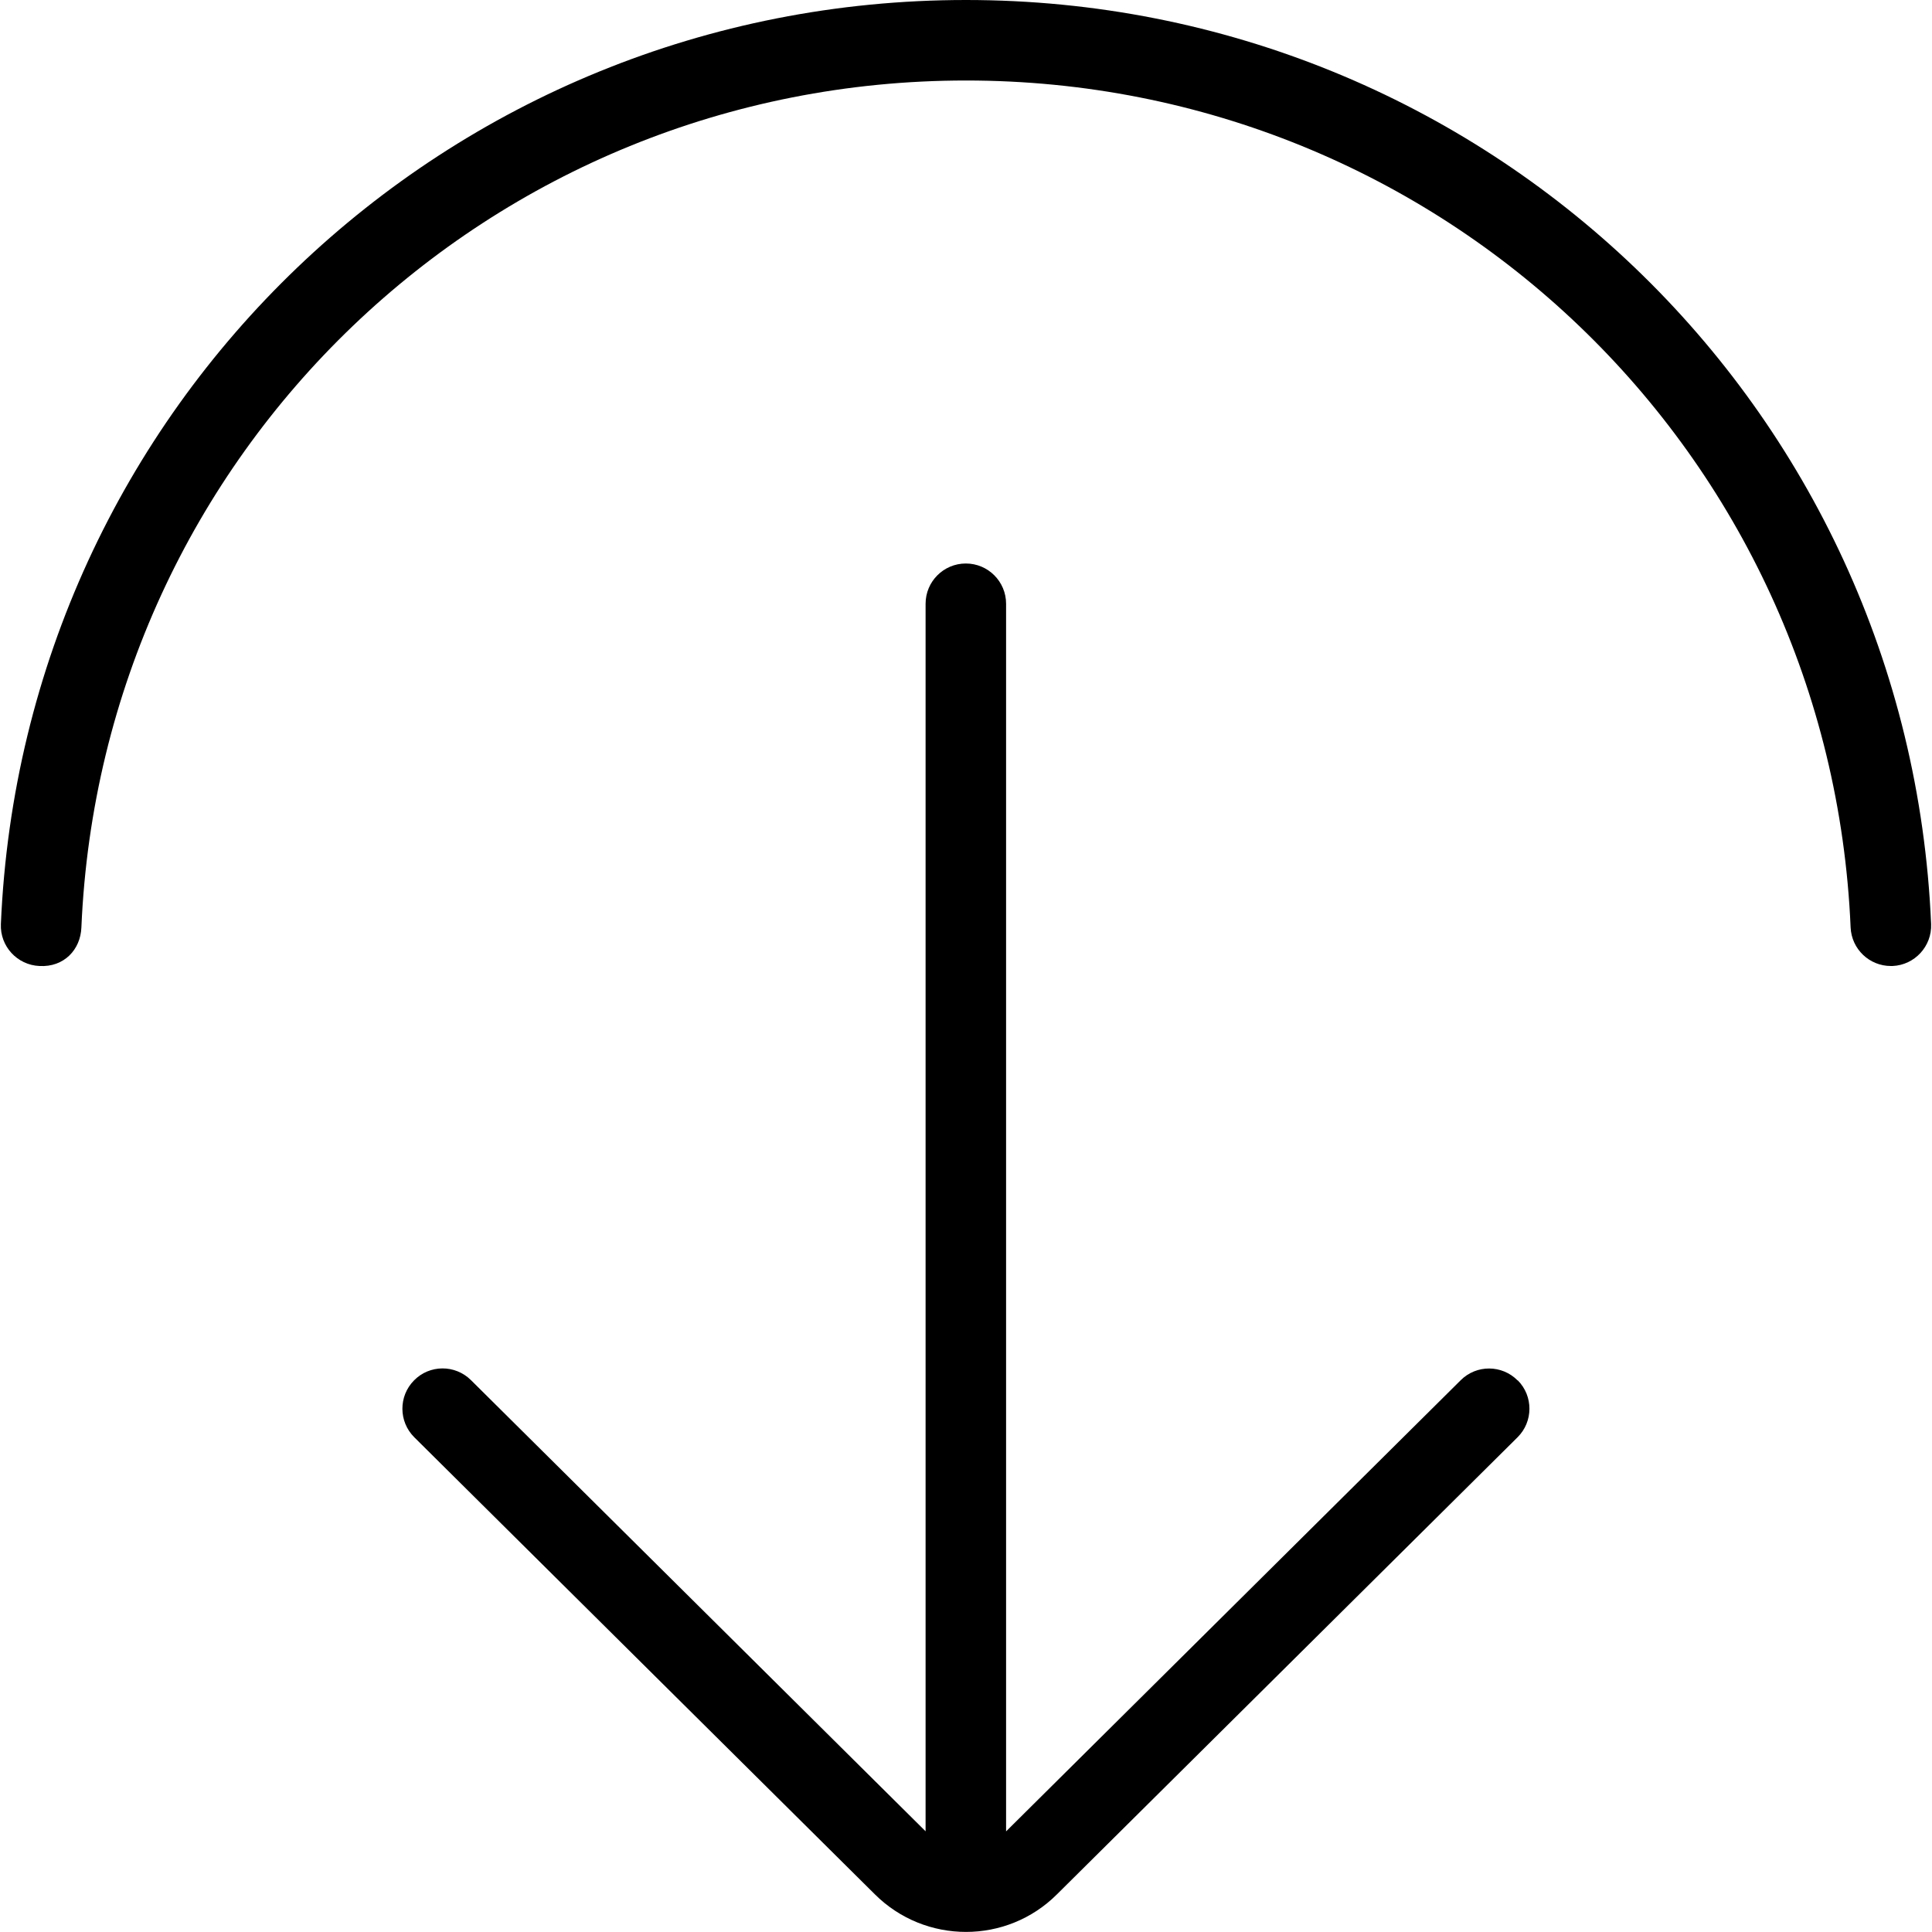 <?xml version="1.0" encoding="UTF-8"?>
<svg xmlns="http://www.w3.org/2000/svg" id="Layer_1" data-name="Layer 1" viewBox="0 0 24 24">
  <path d="m18.854,17.147c.195.196.193.513-.002.707l-5.721,5.677c-.312.312-.722.468-1.131.468s-.821-.156-1.134-.469l-5.72-5.676c-.195-.194-.197-.511-.002-.707.193-.196.51-.198.707-.002l5.647,5.604V7.5c0-.276.224-.5.5-.5s.5.224.5.5v15.25l5.647-5.604c.196-.196.513-.194.707.002ZM12,0C5.553,0,.286,5.042.011,11.479c-.012.276.203.509.479.521.305.017.51-.203.521-.478C1.263,5.622,6.09,1,12,1s10.737,4.622,10.989,10.521c.012.269.233.479.5.479.007,0,.014,0,.021,0,.275-.012.49-.245.479-.521-.275-6.437-5.542-11.479-11.989-11.479Z"/>
</svg>
